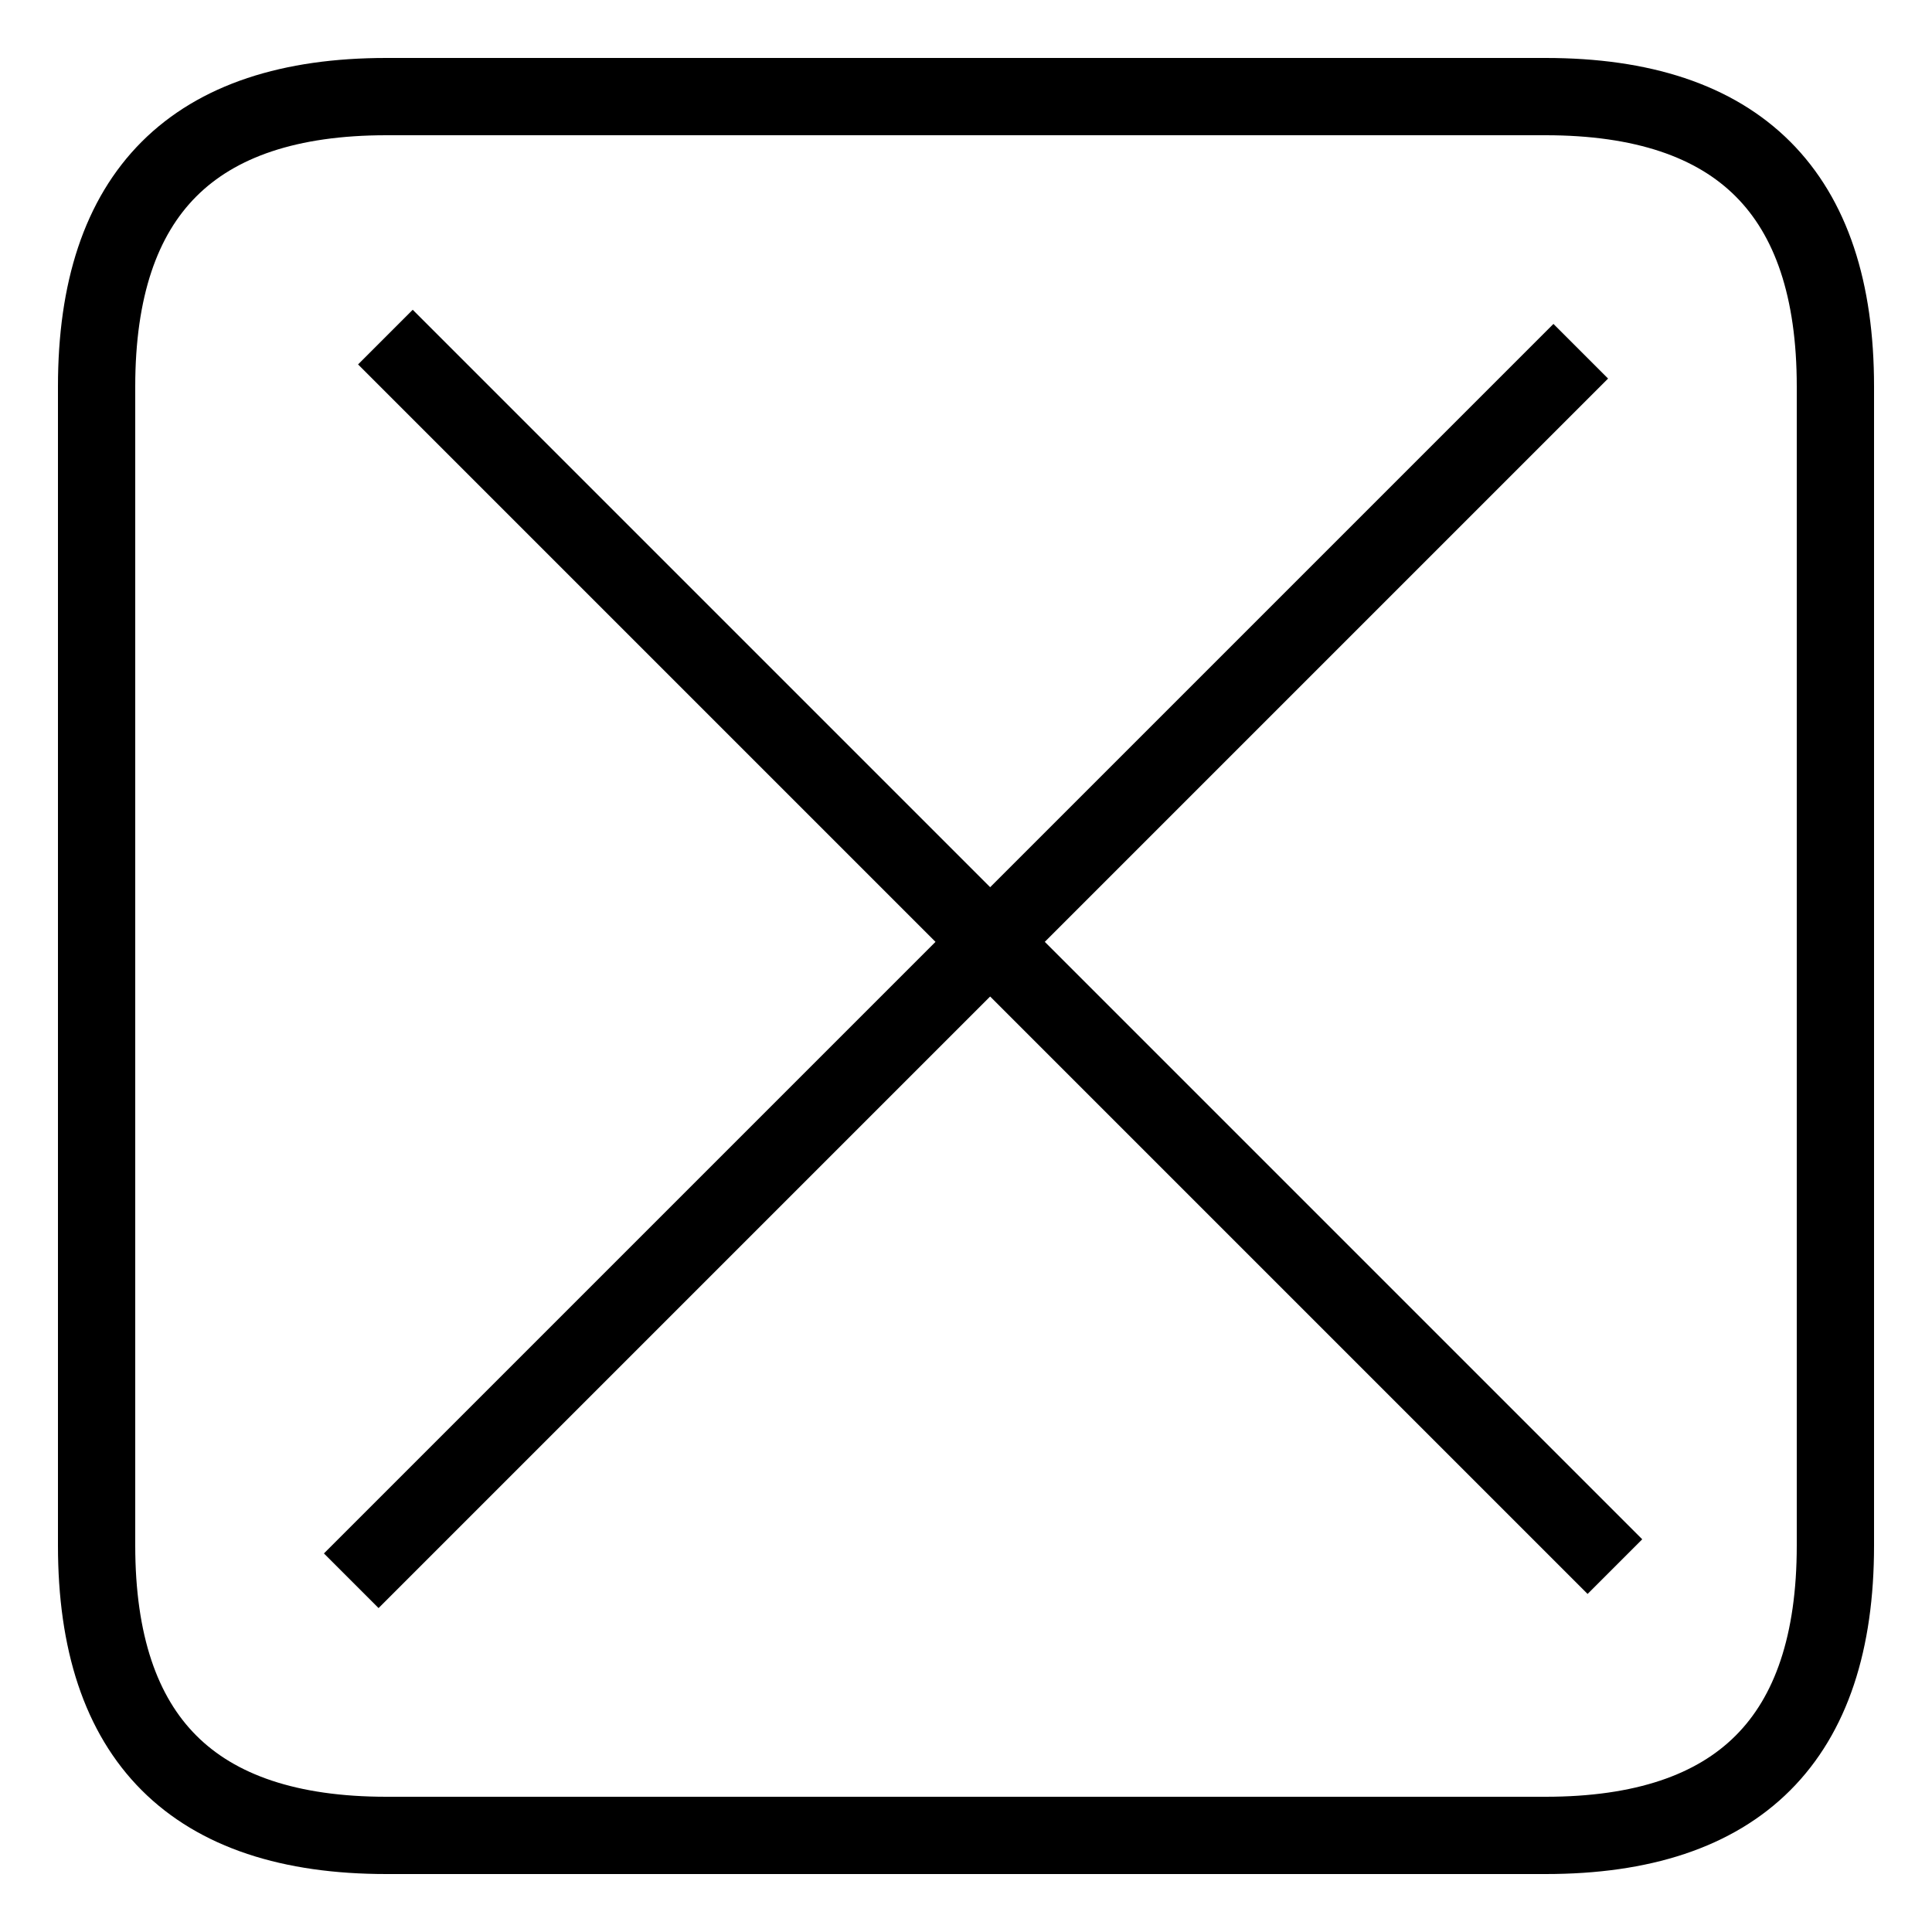 <?xml version="1.0"?>
<svg width="200" height="200" xmlns="http://www.w3.org/2000/svg" xmlns:svg="http://www.w3.org/2000/svg">
    <!-- Created with SVG-edit - https://github.com/SVG-Edit/svgedit-->
    <g class="layer">
        <title>Layer 1</title>
        <line fill="none" stroke="#000000" stroke-width="8" transform="rotate(45 100 100)" x1="100" x2="100" y1="10"
            y2="190" />
        <line fill="none" stroke="#000000" stroke-width="8" transform="rotate(-45 100 95)" x1="100" x2="100" y1="10"
            y2="190" />
        <path d="M 40 10 H 160 Q 190 10 190 40 V 160 Q 190 190 160 190 H 40 Q 10 190 10 160 V 40 Q 10 10 40 10 Z" fill="none"
            stroke="#000000" stroke-width="8" width="180" stroke-linejoin="round" />
    </g>
</svg>